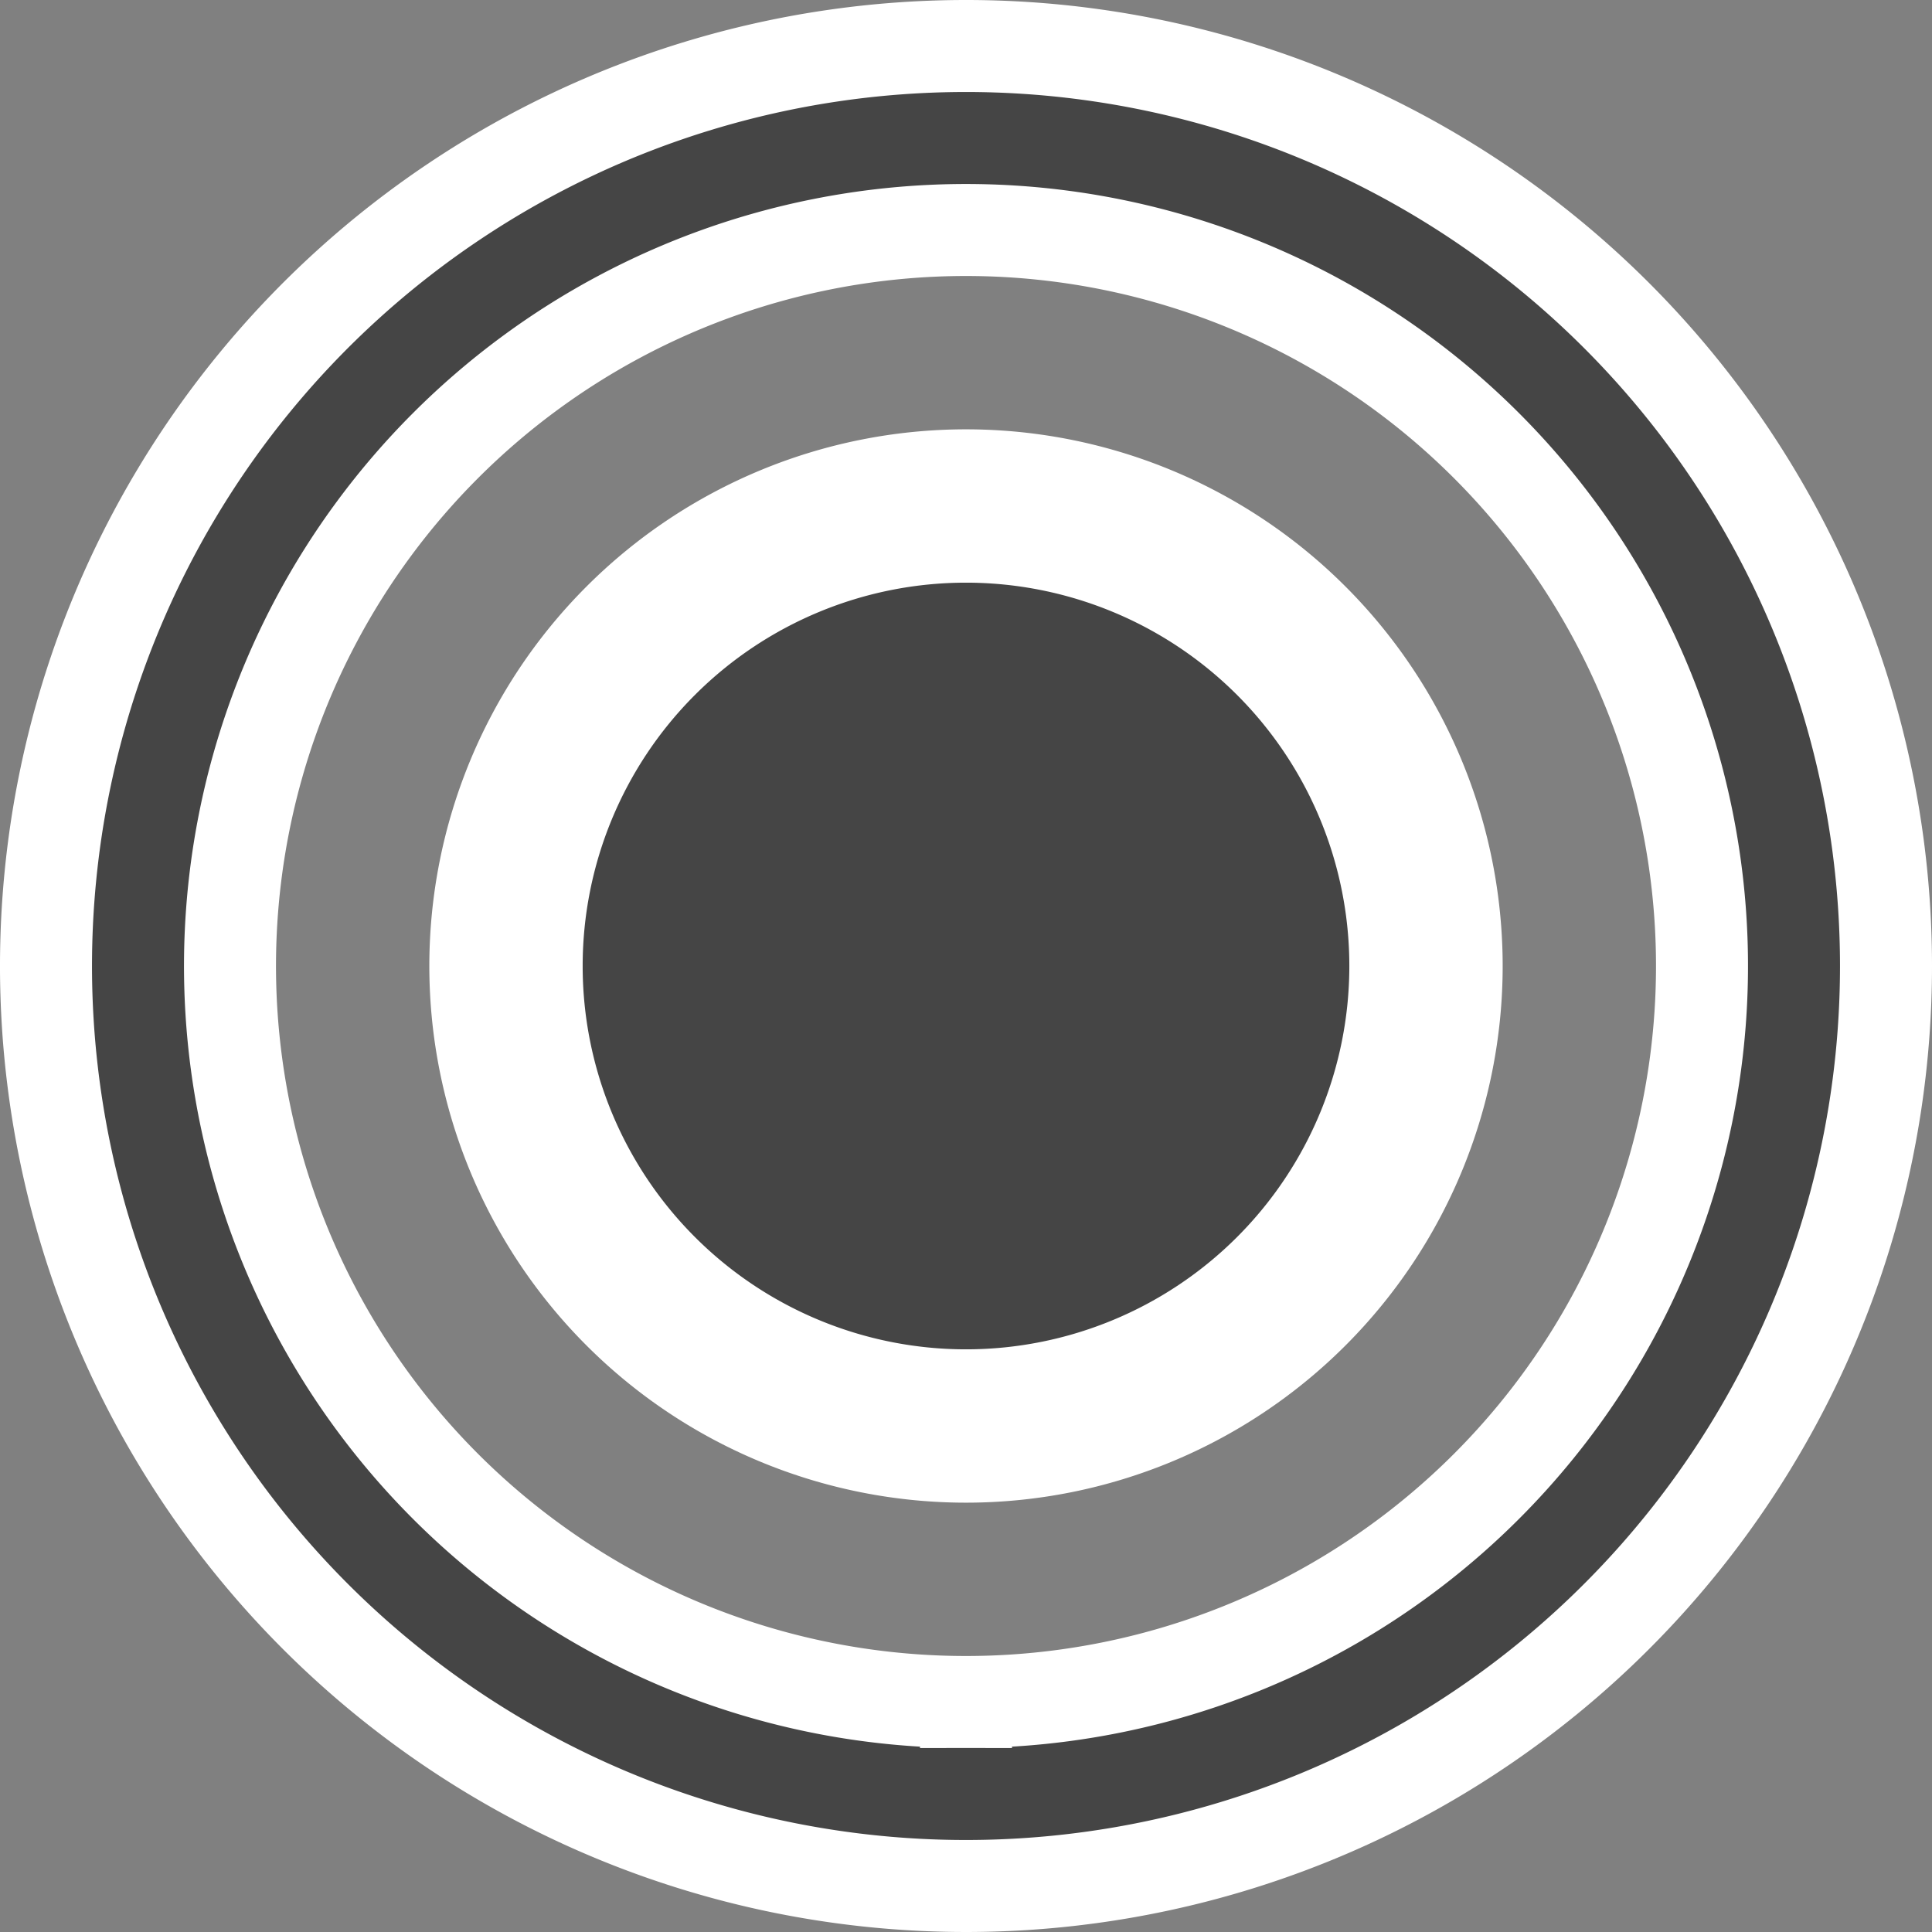 <svg xmlns="http://www.w3.org/2000/svg" width="31.5" height="31.5" viewBox="0 0 31.5 31.5">
  <rect x="0" y="0" width="31.5" height="31.5" fill="#808080" stroke="none"/>
  <g id="radio_button" transform="translate(-84.583 -84.583)">
    <path id="Path_21269" data-name="Path 21269" d="M100.333,85.333a15,15,0,1,0,15,15A15,15,0,0,0,100.333,85.333Zm0,27a12,12,0,1,1,12-12A12,12,0,0,1,100.333,112.333Z" fill="#454545" stroke="#fff" stroke-width="1.5"/>
    <path id="Path_21270" data-name="Path 21270" d="M306.167,298.667a7.5,7.5,0,1,0,7.5,7.5A7.5,7.5,0,0,0,306.167,298.667Z" transform="translate(-205.834 -205.834)" fill="#454545" stroke="#fff" stroke-width="2.5"/>
  </g>
</svg>
